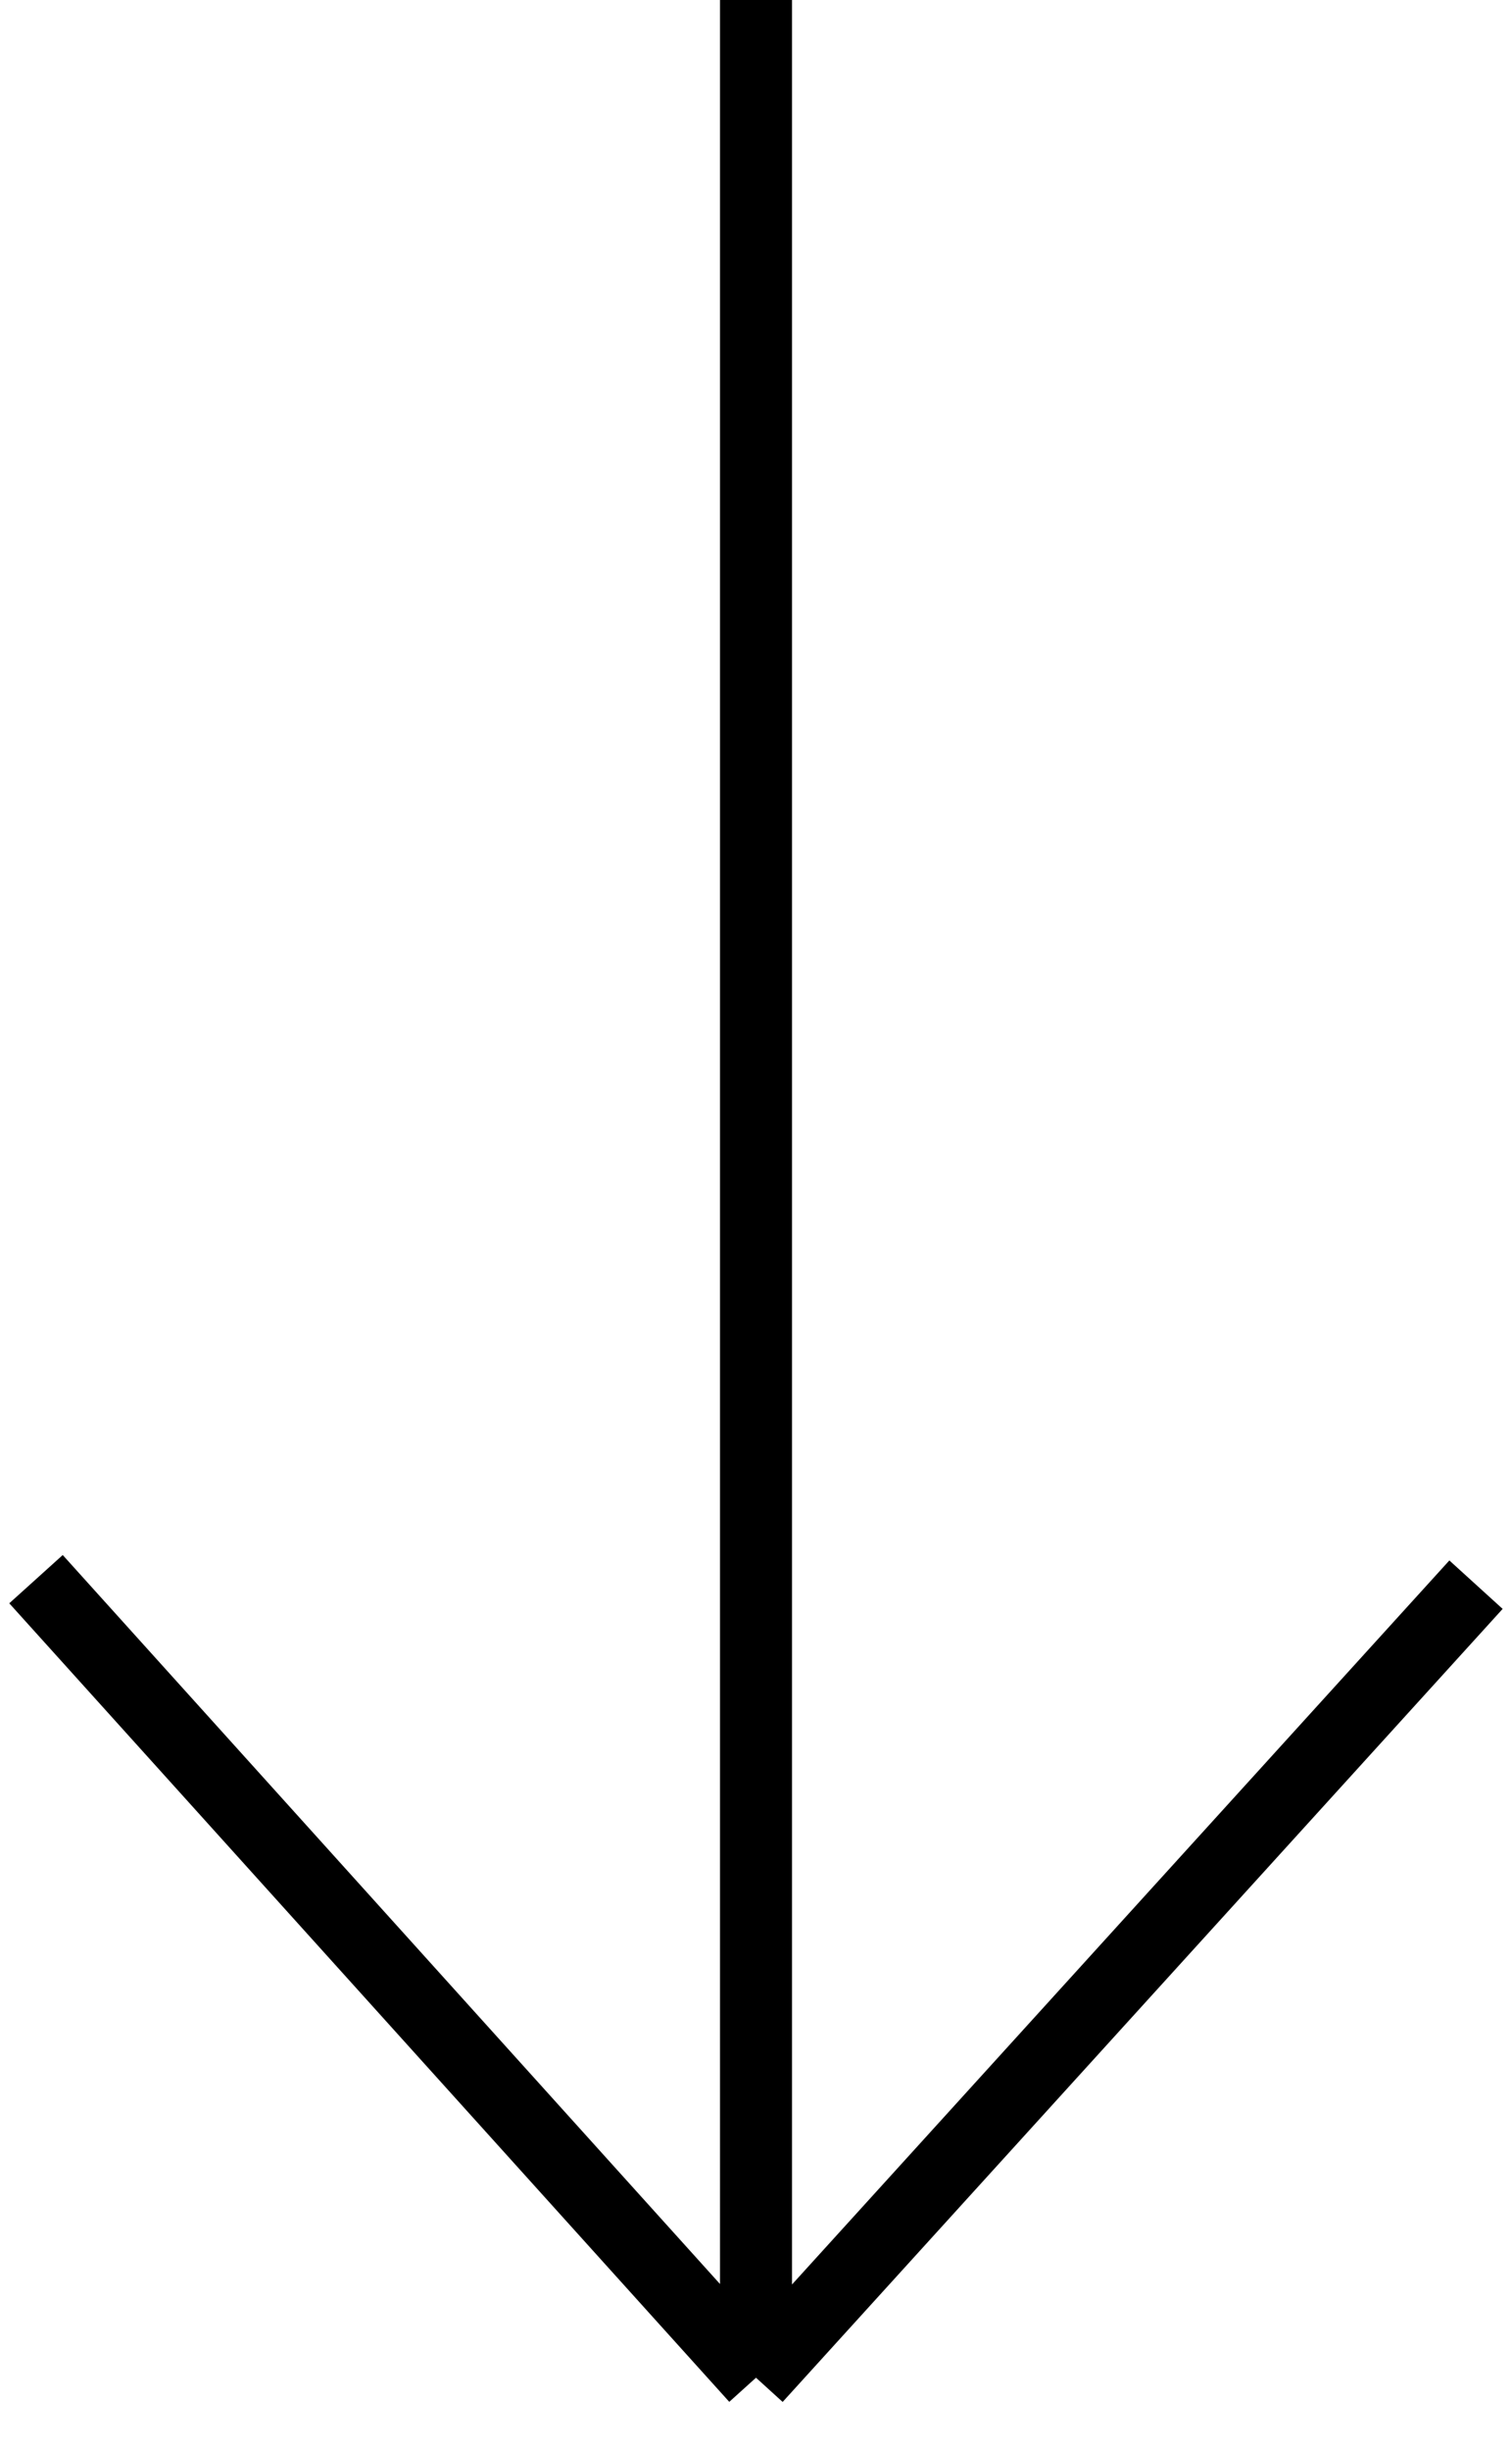 <svg xmlns="http://www.w3.org/2000/svg" width="42" height="68" viewBox="0 0 42 68" fill="none" class="icon icon-hero-arrow">
  <path d="M21 0L21 66M21 66L41 43.987M21 66L1 43.834" stroke="currentColor" stroke-width="2"/>
</svg>